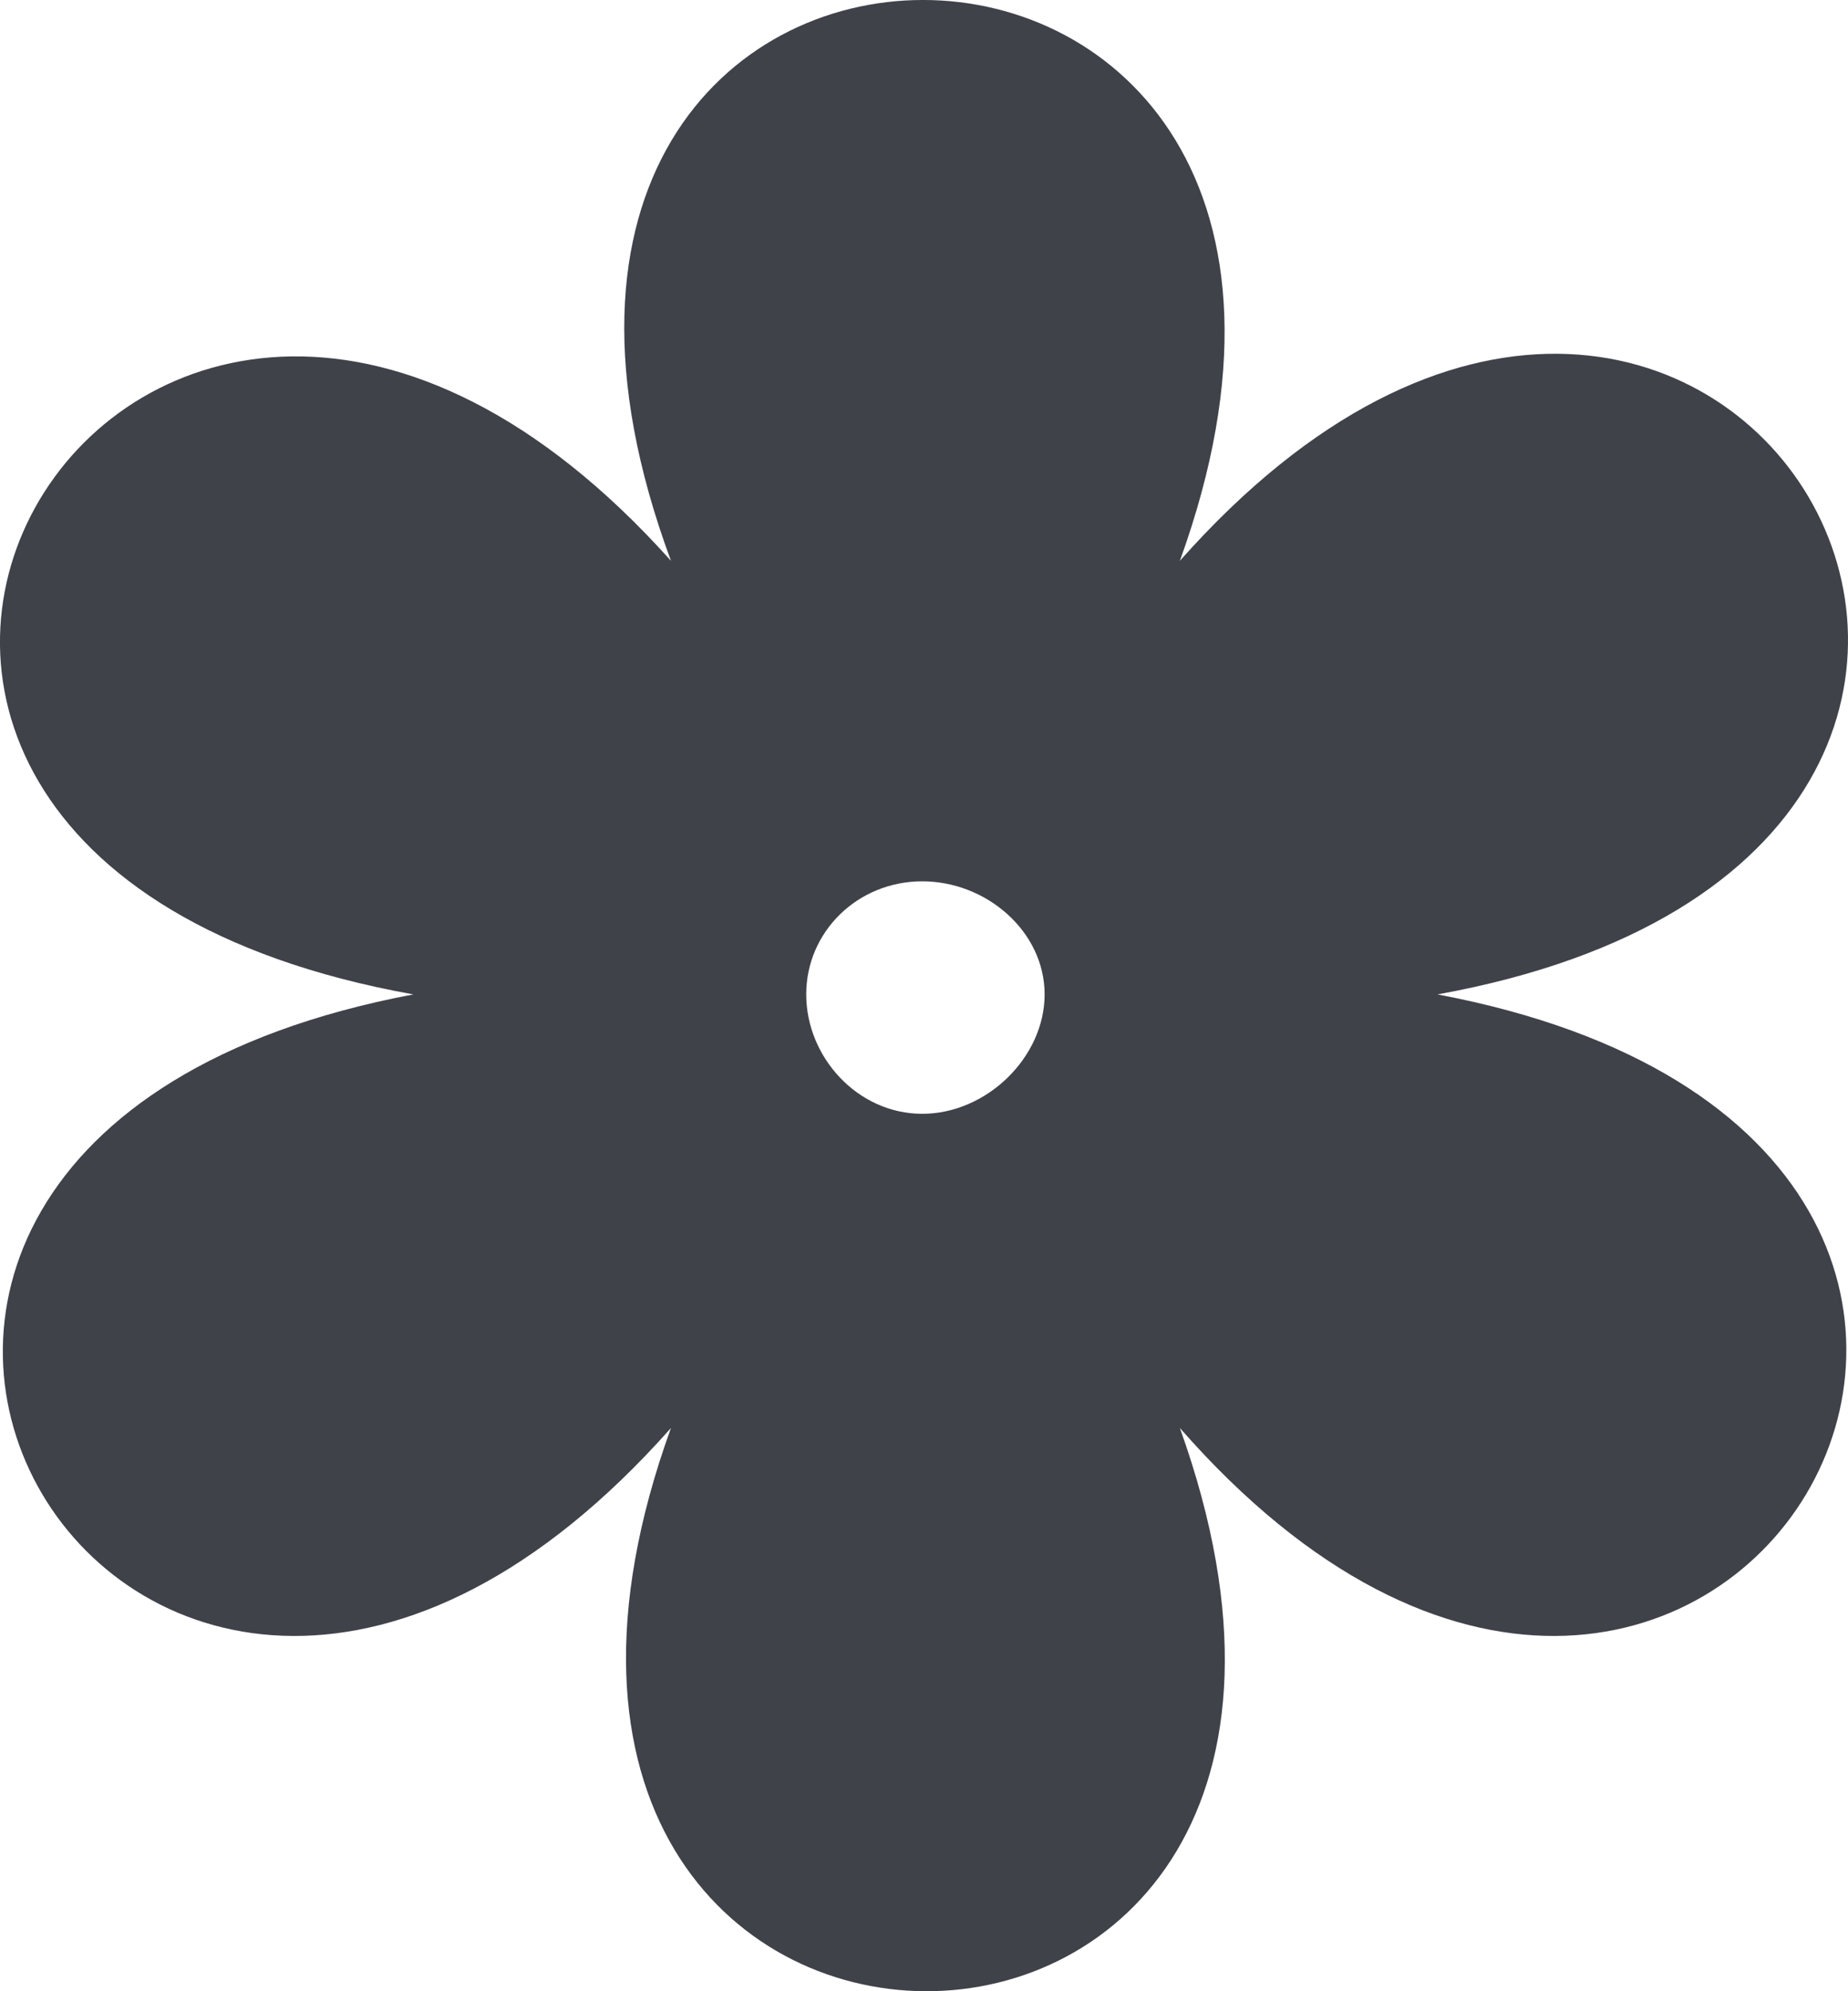 <svg width="26" height="28" viewBox="0 0 26 28" fill="none" xmlns="http://www.w3.org/2000/svg">
<path fill-rule="evenodd" clip-rule="evenodd" d="M16.6 7.886C24.122 -0.596 31.462 11.951 20.225 13.983C31.462 16.104 24.031 28.563 16.6 20.08C20.406 30.684 5.634 30.596 9.44 20.08C1.918 28.563 -5.422 16.104 5.815 13.983C-5.513 11.951 1.918 -0.508 9.44 7.886C5.543 -2.629 20.406 -2.629 16.6 7.886ZM12.975 12.393C13.881 12.393 14.697 13.1 14.697 13.983C14.697 14.867 13.881 15.662 12.975 15.662C12.068 15.662 11.343 14.867 11.343 13.983C11.343 13.1 12.068 12.393 12.975 12.393Z" fill="#3F4249"/>
</svg>

